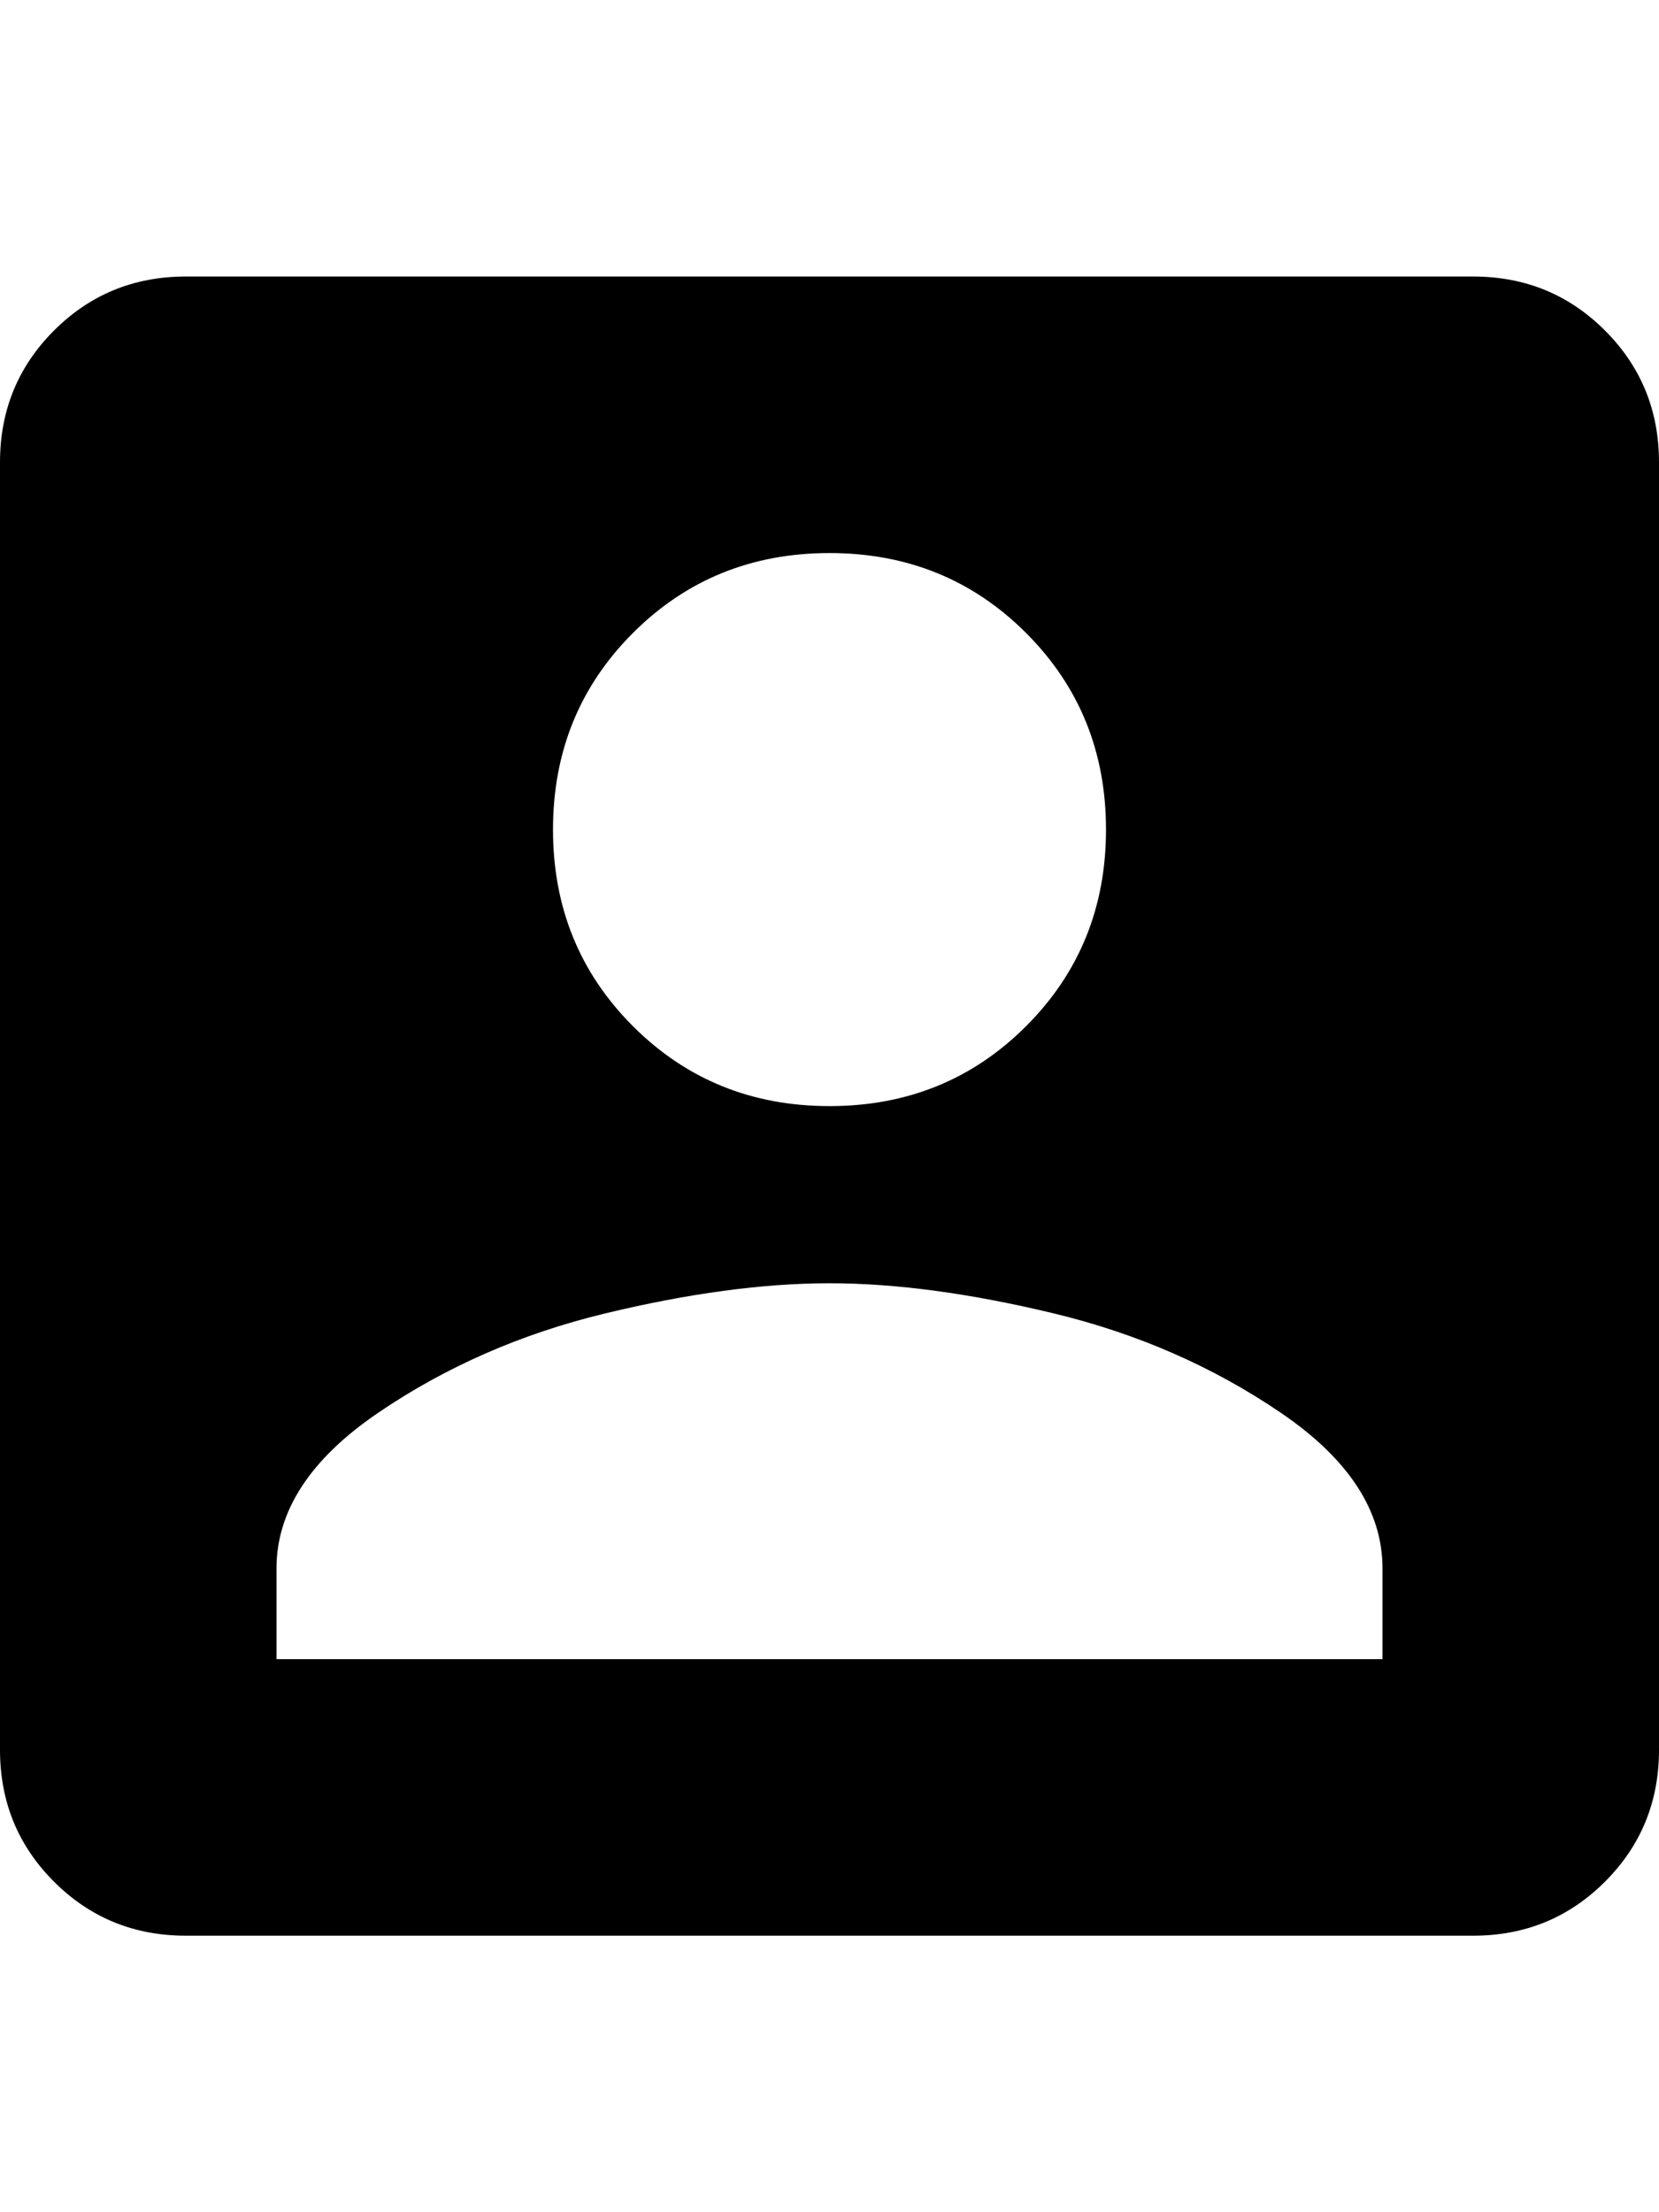 <svg xmlns="http://www.w3.org/2000/svg" viewBox="0 0 384 512"><path d="M0 107q0-18 12.5-30.5t30.5-12.5h298q18 0 30.5 12.5t12.5 30.5v298q0 18-12.5 30.5t-30.5 12.5h-298q-18 0-30.5-12.5t-12.5-30.5v-298zm256 85q0-27-18.5-45.5t-45.5-18.5-45.5 18.5-18.5 45.5 18.5 45.5 45.5 18.5 45.5-18.5 18.5-45.5zm-192 171v21h256v-21q0-20-23.5-36t-52.5-23-52-7-52 7-52.5 23-23.5 36z"/></svg>